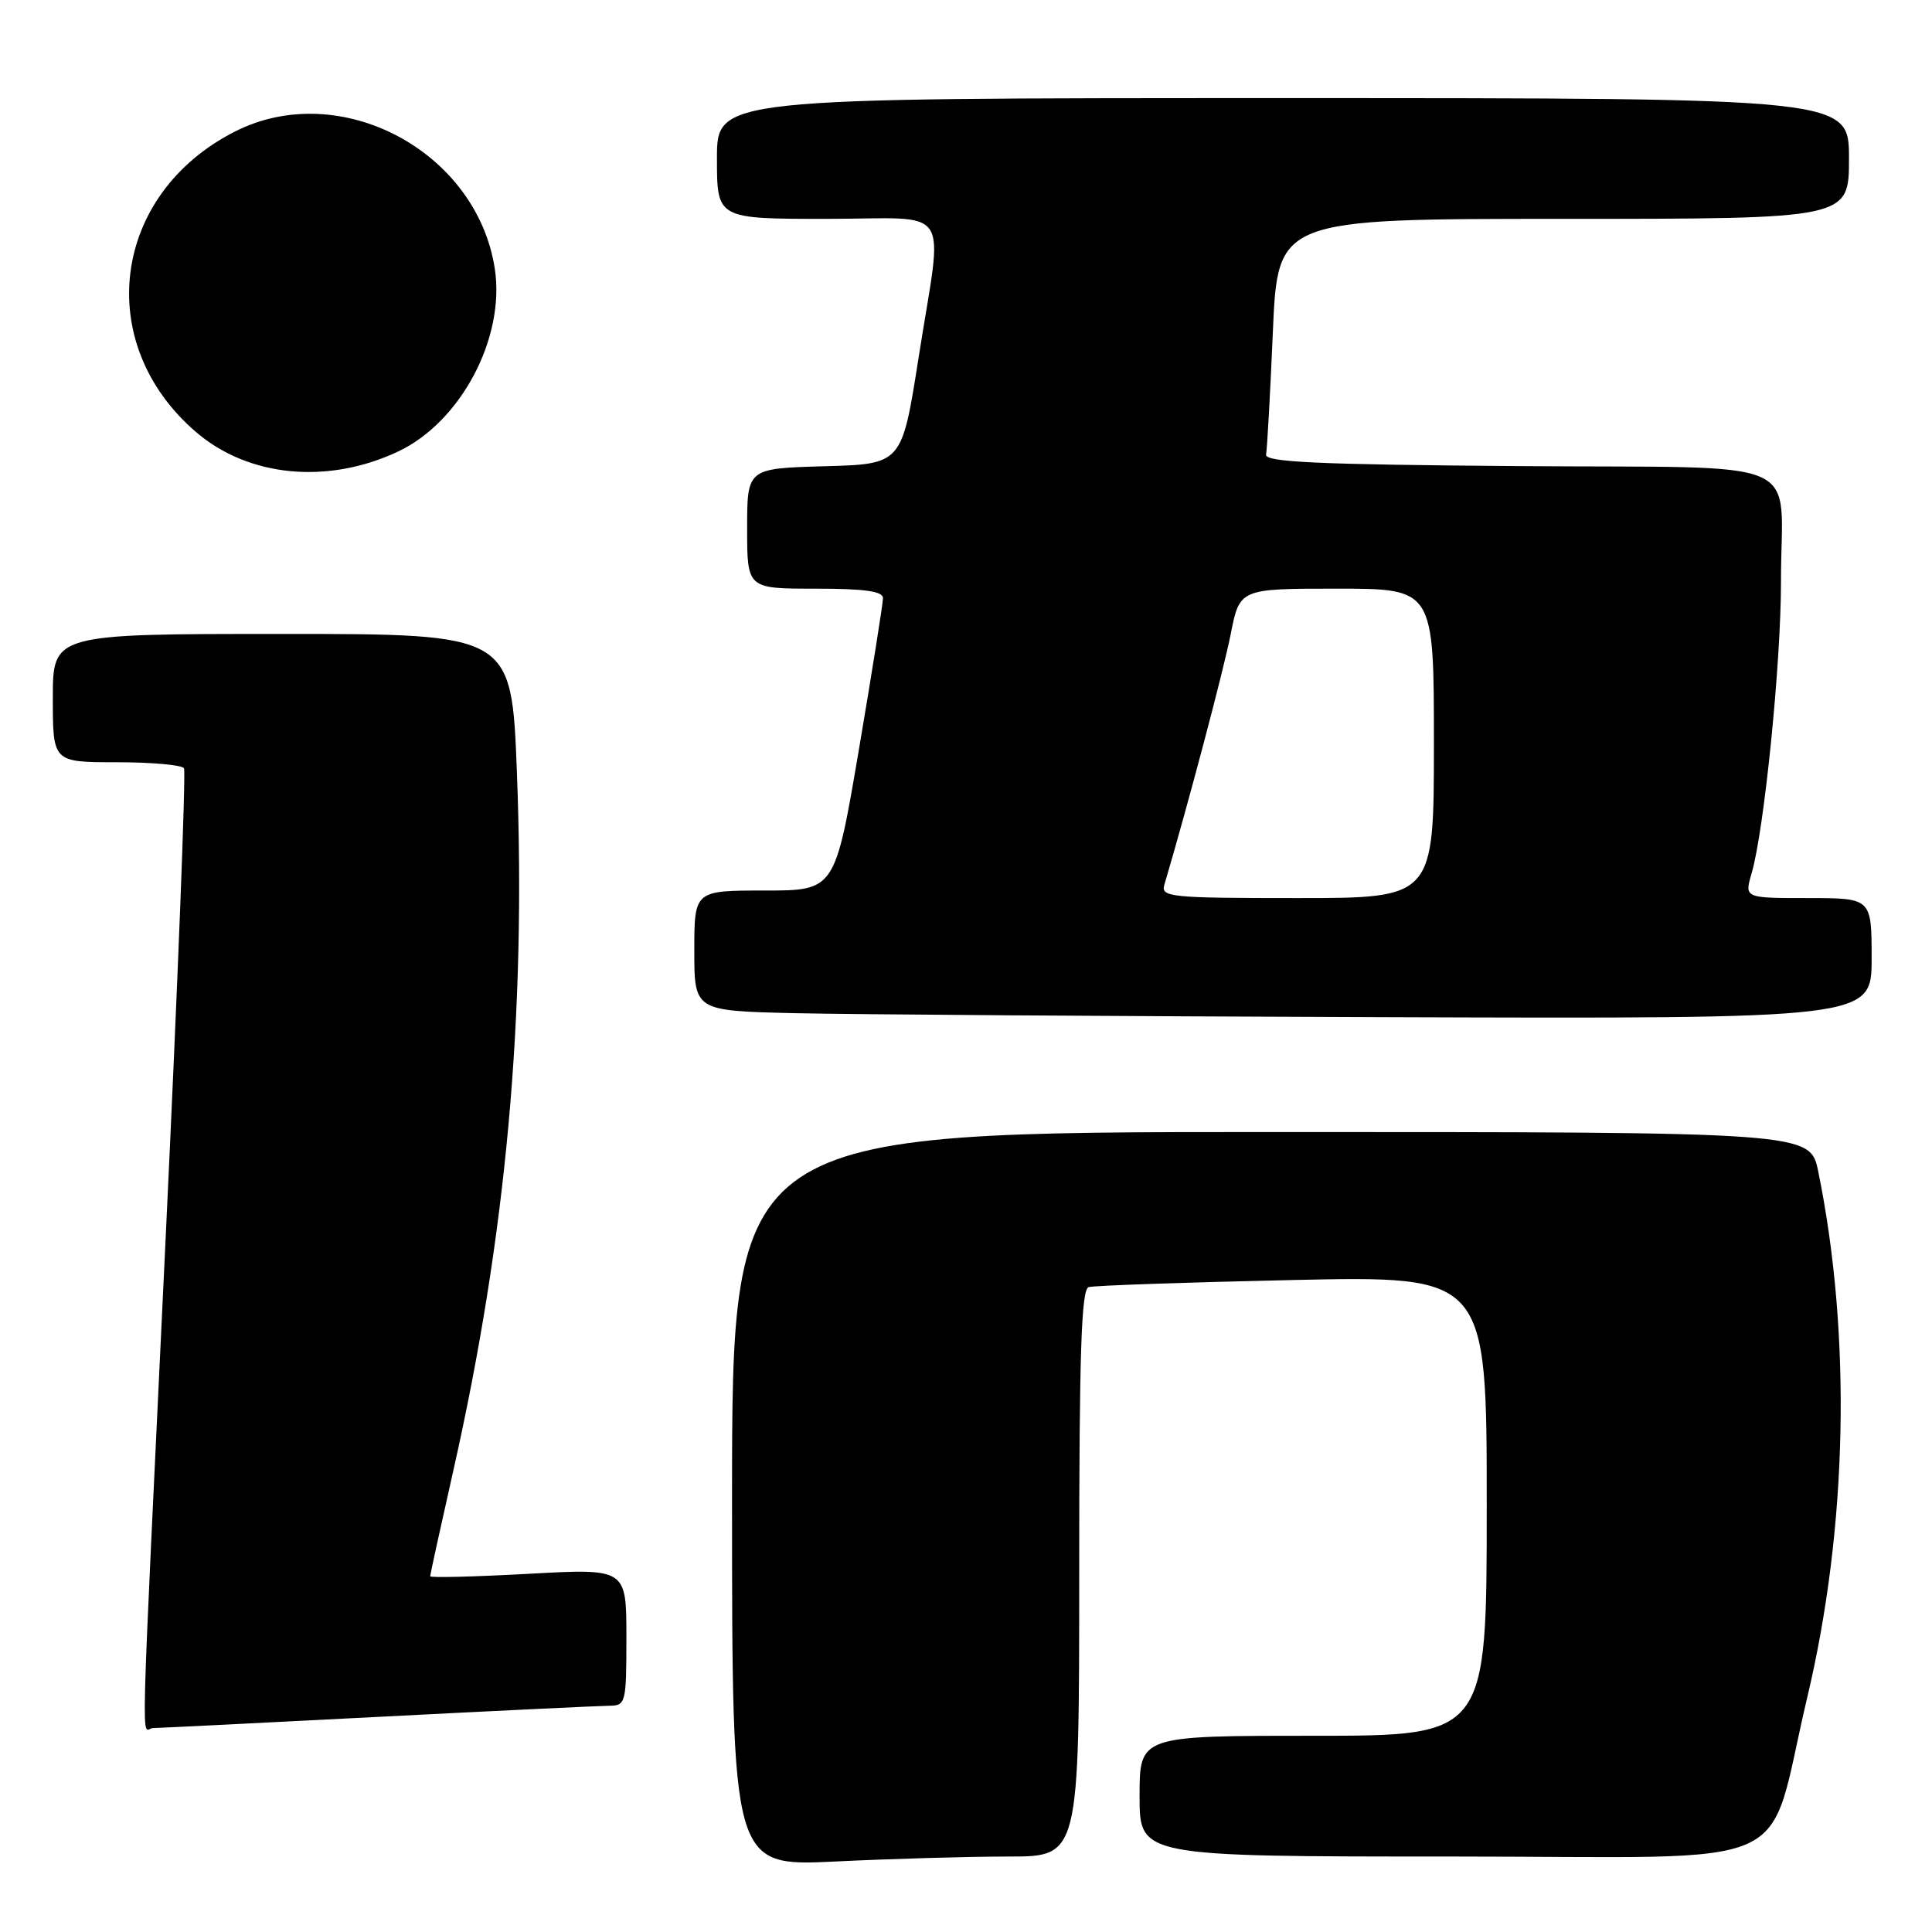 <?xml version="1.0" encoding="UTF-8" standalone="no"?>
<!DOCTYPE svg PUBLIC "-//W3C//DTD SVG 1.1//EN" "http://www.w3.org/Graphics/SVG/1.1/DTD/svg11.dtd" >
<svg xmlns="http://www.w3.org/2000/svg" xmlns:xlink="http://www.w3.org/1999/xlink" version="1.1" viewBox="0 0 256 256">
 <g >
 <path fill="currentColor"
d=" M 133.66 246.00 C 143.00 246.00 143.00 246.00 143.00 208.47 C 143.00 179.32 143.28 170.85 144.25 170.55 C 144.94 170.34 157.09 169.92 171.25 169.61 C 197.00 169.05 197.00 169.05 197.00 199.52 C 197.00 230.00 197.00 230.00 174.00 230.00 C 151.00 230.00 151.00 230.00 151.00 238.00 C 151.00 246.00 151.00 246.00 192.47 246.00 C 239.51 246.00 233.86 248.53 239.45 225.00 C 244.82 202.44 245.36 176.95 240.93 155.25 C 239.86 150.00 239.86 150.00 168.43 150.00 C 97.00 150.00 97.00 150.00 97.00 198.66 C 97.00 247.31 97.00 247.31 110.66 246.66 C 118.17 246.29 128.52 246.00 133.66 246.00 Z  M 50.00 227.50 C 65.68 226.69 79.51 226.03 80.75 226.02 C 82.92 226.00 83.00 225.66 83.00 216.91 C 83.00 207.82 83.00 207.82 70.00 208.54 C 62.85 208.93 57.00 209.08 57.00 208.86 C 57.00 208.65 58.37 202.40 60.04 194.98 C 67.09 163.73 69.74 134.61 68.49 102.25 C 67.78 84.00 67.78 84.00 37.39 84.00 C 7.00 84.00 7.00 84.00 7.00 92.50 C 7.00 101.00 7.00 101.00 15.44 101.00 C 20.08 101.00 24.11 101.36 24.38 101.80 C 24.65 102.25 23.56 130.26 21.95 164.05 C 18.51 236.31 18.70 229.00 20.25 228.98 C 20.94 228.97 34.32 228.31 50.00 227.50 Z  M 248.00 127.00 C 248.00 119.00 248.00 119.00 239.57 119.00 C 231.14 119.00 231.14 119.00 232.09 115.75 C 233.77 110.01 236.00 87.83 235.99 77.01 C 235.96 60.17 240.31 62.07 201.14 61.76 C 174.53 61.56 167.55 61.23 167.76 60.23 C 167.90 59.53 168.31 52.21 168.66 43.98 C 169.31 29.00 169.31 29.00 207.16 29.00 C 245.00 29.00 245.00 29.00 245.00 21.00 C 245.00 13.00 245.00 13.00 170.00 13.00 C 95.00 13.00 95.00 13.00 95.00 21.00 C 95.00 29.00 95.00 29.00 109.50 29.00 C 126.52 29.00 124.97 26.64 121.70 47.50 C 119.50 61.50 119.50 61.50 109.25 61.78 C 99.00 62.07 99.00 62.07 99.00 70.03 C 99.00 78.00 99.00 78.00 108.00 78.00 C 114.53 78.00 117.00 78.34 117.00 79.25 C 117.00 79.94 115.57 88.94 113.82 99.25 C 110.64 118.00 110.64 118.00 101.32 118.00 C 92.00 118.00 92.00 118.00 92.00 125.97 C 92.00 133.94 92.00 133.94 105.25 134.25 C 112.54 134.42 147.64 134.66 183.25 134.78 C 248.00 135.00 248.00 135.00 248.00 127.00 Z  M 52.75 59.83 C 61.06 55.91 66.95 44.79 65.57 35.65 C 63.20 20.00 45.04 10.38 31.15 17.42 C 14.80 25.71 12.25 45.50 26.01 57.28 C 32.95 63.22 43.44 64.22 52.75 59.83 Z  M 154.28 117.25 C 157.45 106.51 162.12 88.86 163.07 84.05 C 164.26 78.00 164.26 78.00 177.13 78.00 C 190.00 78.00 190.00 78.00 190.00 98.50 C 190.00 119.00 190.00 119.00 171.88 119.00 C 155.10 119.00 153.80 118.87 154.28 117.25 Z "/>
</g>
</svg>
